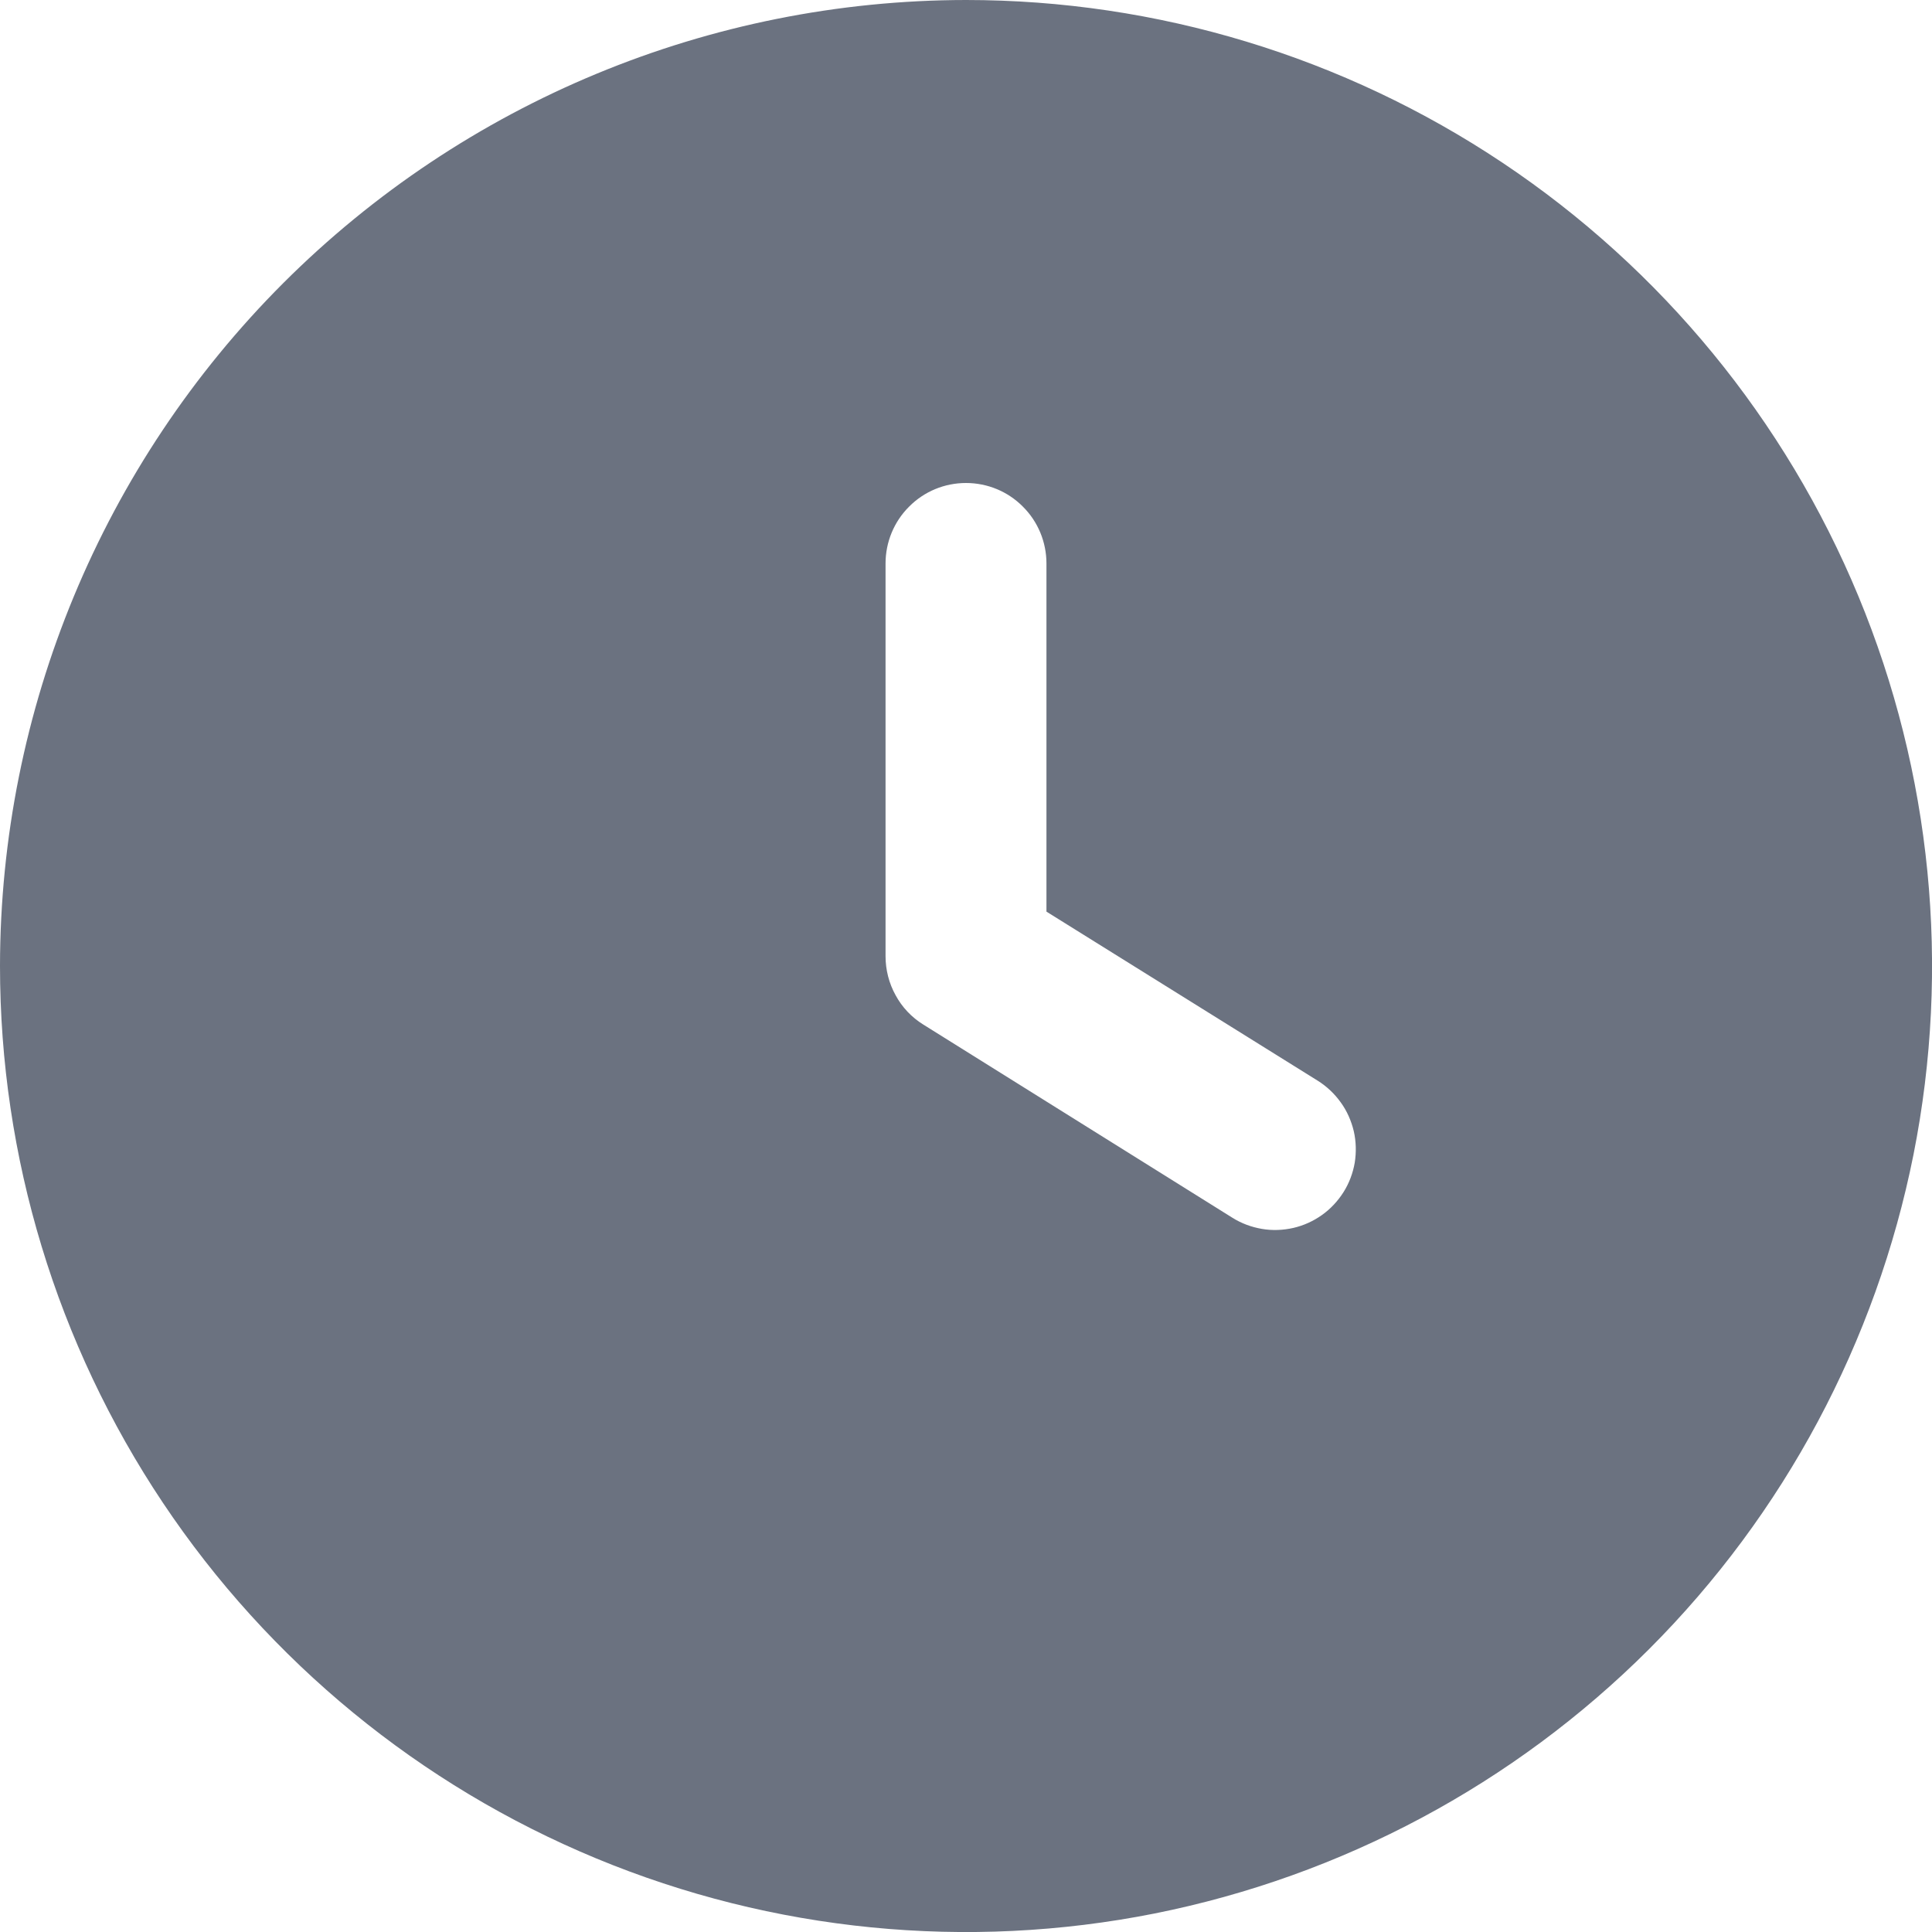 <svg width="14" height="14" viewBox="0 0 14 14" fill="none" xmlns="http://www.w3.org/2000/svg">
<path d="M7 0C8.384 0 9.738 0.411 10.889 1.18C12.04 1.949 12.937 3.042 13.467 4.321C13.997 5.6 14.136 7.008 13.866 8.366C13.595 9.723 12.929 10.971 11.95 11.95C10.971 12.929 9.723 13.595 8.366 13.866C7.008 14.136 5.6 13.997 4.321 13.467C3.042 12.937 1.949 12.04 1.18 10.889C0.411 9.738 0 8.384 0 7C0.002 5.144 0.74 3.365 2.052 2.052C3.365 0.74 5.144 0.002 7 0ZM6.417 6.929C6.417 7.028 6.442 7.126 6.49 7.212C6.537 7.299 6.606 7.372 6.69 7.424L8.93 8.824C8.995 8.865 9.068 8.892 9.144 8.905C9.219 8.918 9.297 8.915 9.372 8.898C9.446 8.881 9.517 8.849 9.58 8.804C9.642 8.76 9.695 8.703 9.736 8.638C9.777 8.573 9.804 8.5 9.817 8.425C9.829 8.349 9.827 8.271 9.81 8.197C9.792 8.122 9.761 8.051 9.716 7.989C9.671 7.926 9.615 7.873 9.55 7.832L7.583 6.606V4.083C7.583 3.929 7.522 3.78 7.412 3.671C7.303 3.561 7.155 3.5 7 3.5C6.845 3.5 6.697 3.561 6.588 3.671C6.478 3.78 6.417 3.929 6.417 4.083V6.929Z" fill="#6B7280"/>
</svg>
